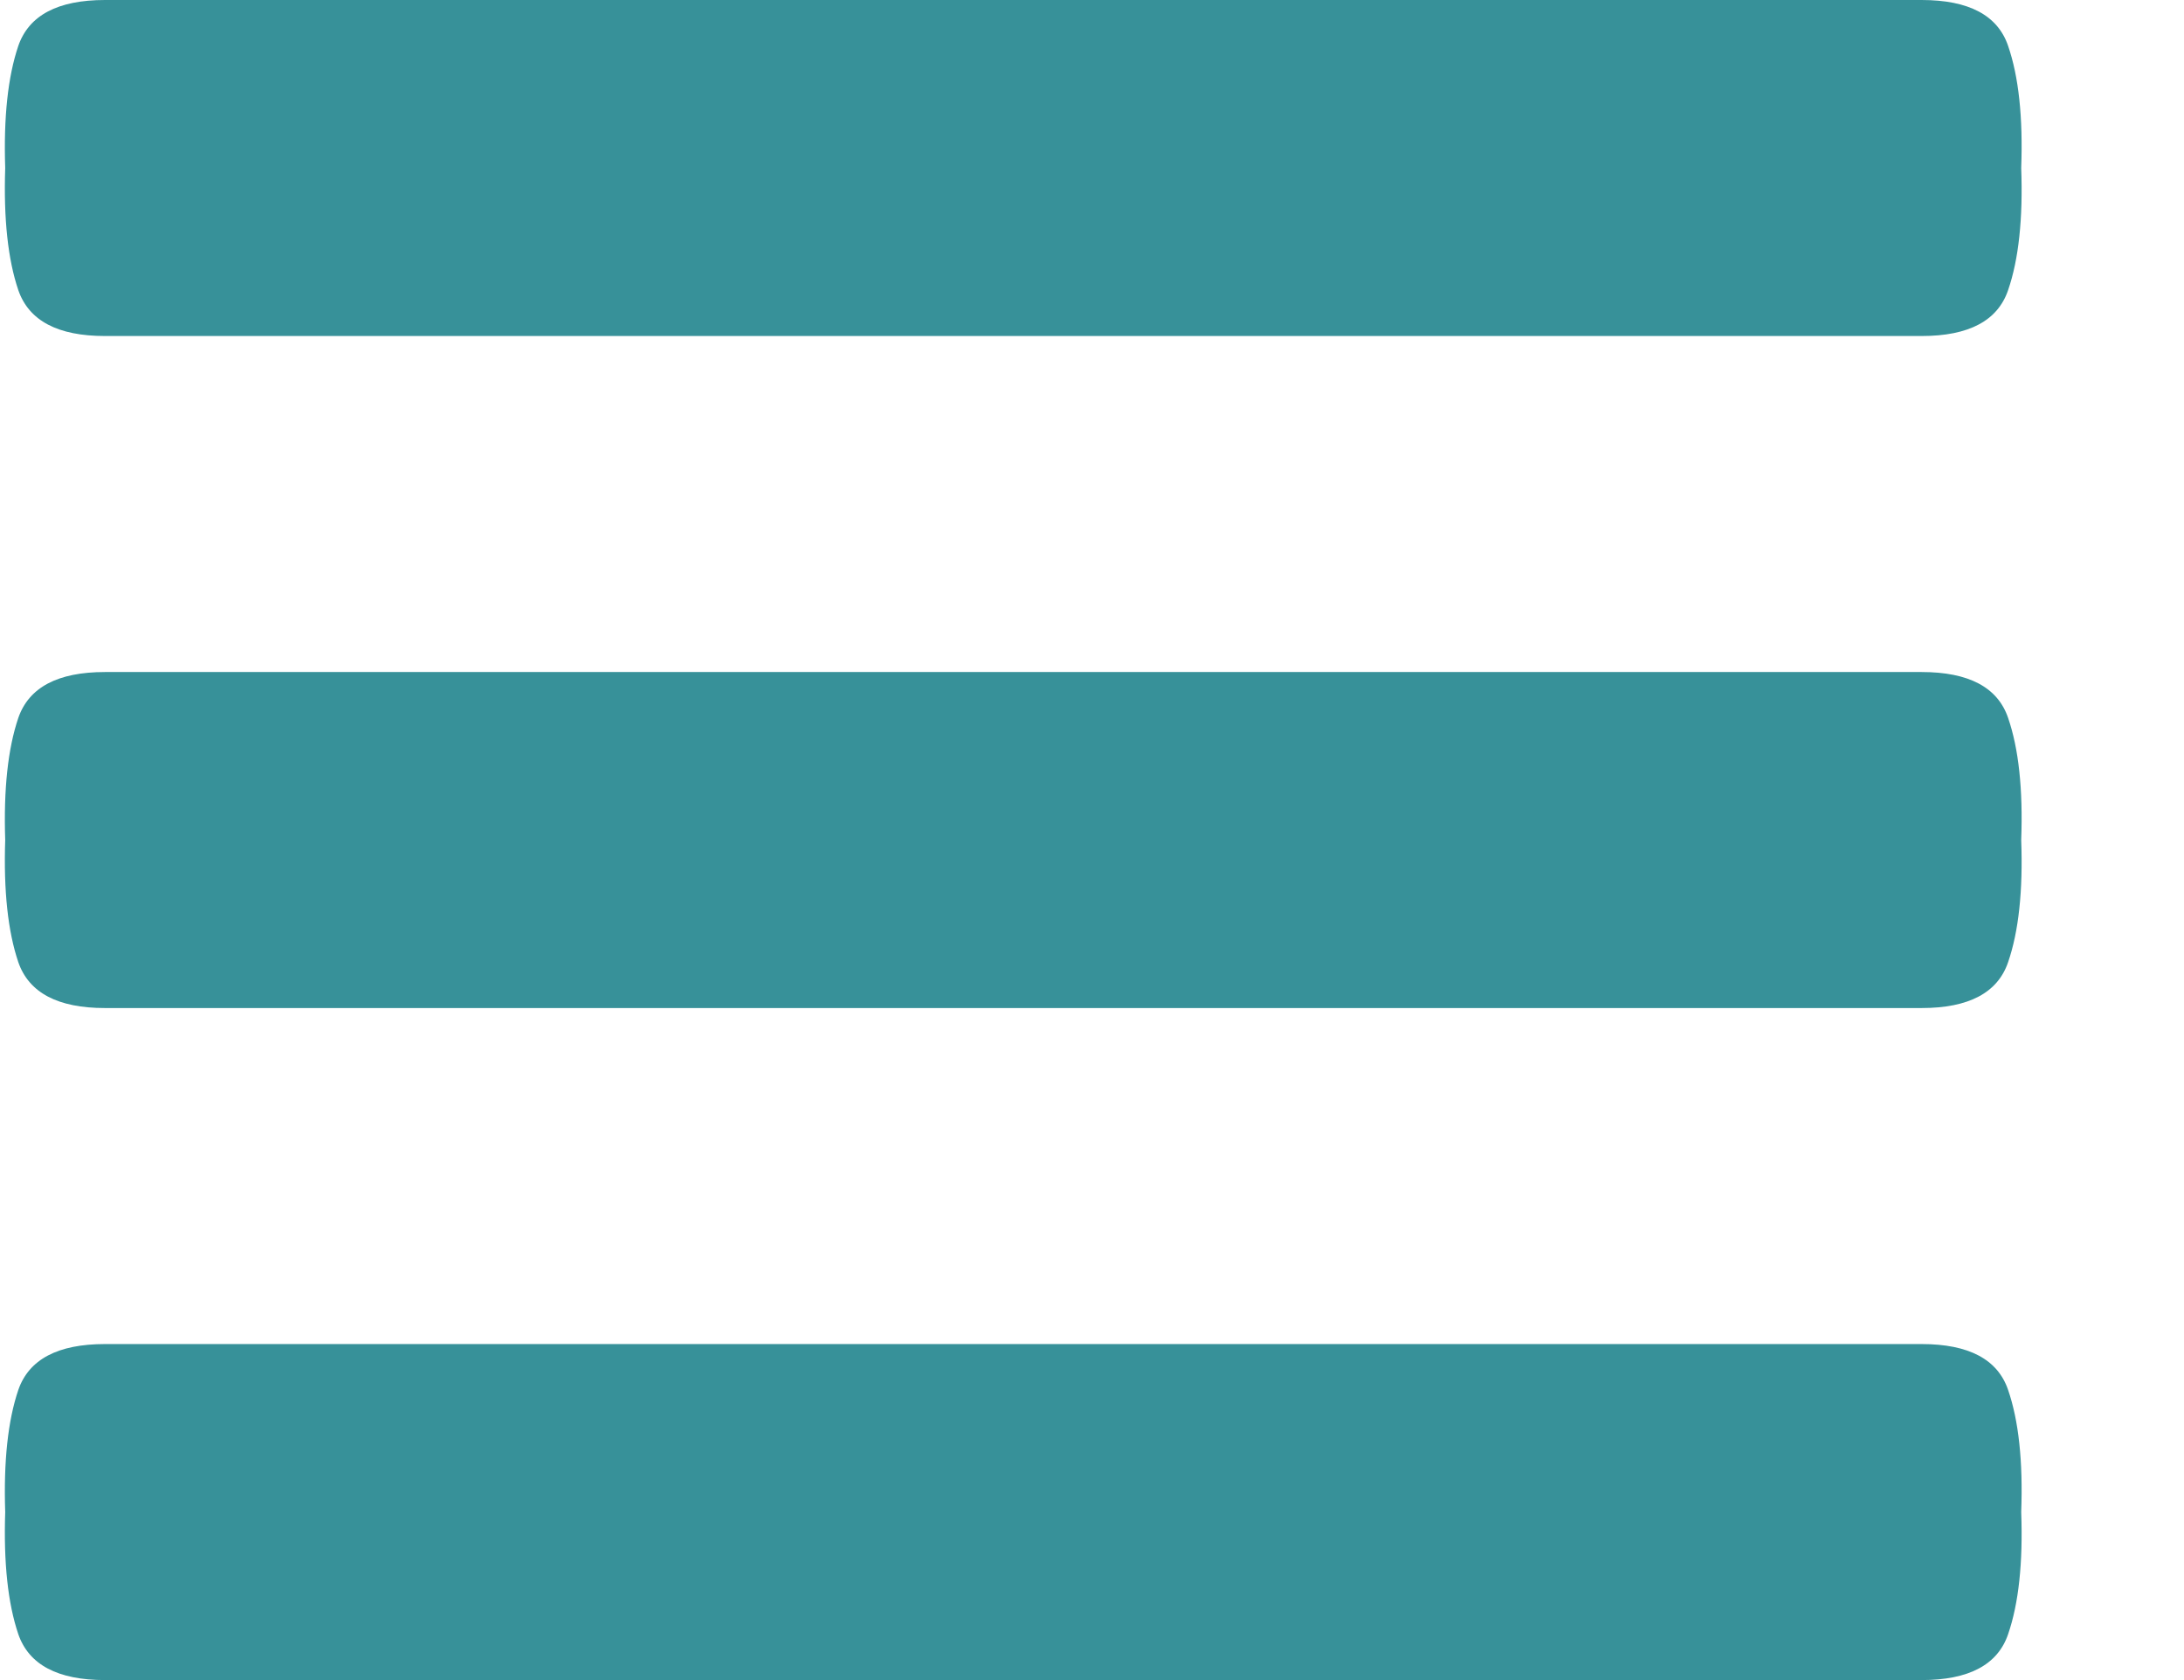 <?xml version="1.0" encoding="UTF-8" standalone="no"?>
<svg width="13px" height="10px" viewBox="0 0 13 10" version="1.1" xmlns="http://www.w3.org/2000/svg" xmlns:xlink="http://www.w3.org/1999/xlink" xmlns:sketch="http://www.bohemiancoding.com/sketch/ns">
    <!-- Generator: Sketch 3.5.1 (25234) - http://www.bohemiancoding.com/sketch -->
    <title>Untitled 2</title>
    <desc>Created with Sketch.</desc>
    <defs></defs>
    <g id="Page-1" stroke="none" stroke-width="1" fill="none" fill-rule="evenodd" sketch:type="MSPage">
        <path d="M11.438,6 L0.625,6 C0.344,6 0.172,5.909 0.109,5.727 C0.047,5.544 0.021,5.302 0.031,5 C0.021,4.698 0.047,4.456 0.109,4.273 C0.172,4.091 0.344,4 0.625,4 L11.438,4 C11.719,4 11.891,4.091 11.953,4.273 C12.016,4.456 12.042,4.698 12.031,5 C12.042,5.302 12.016,5.544 11.953,5.727 C11.891,5.909 11.719,6 11.438,6 L11.438,6 Z M11.438,2 L0.625,2 C0.344,2 0.172,1.909 0.109,1.727 C0.047,1.544 0.021,1.302 0.031,1 C0.021,0.698 0.047,0.456 0.109,0.273 C0.172,0.091 0.344,0 0.625,0 L11.438,0 C11.719,0 11.891,0.091 11.953,0.273 C12.016,0.456 12.042,0.698 12.031,1 C12.042,1.302 12.016,1.544 11.953,1.727 C11.891,1.909 11.719,2 11.438,2 L11.438,2 Z M0.625,8 L11.438,8 C11.719,8 11.891,8.091 11.953,8.273 C12.016,8.456 12.042,8.698 12.031,9 C12.042,9.302 12.016,9.544 11.953,9.727 C11.891,9.909 11.719,10 11.438,10 L0.625,10 C0.344,10 0.172,9.909 0.109,9.727 C0.047,9.544 0.021,9.302 0.031,9 C0.021,8.698 0.047,8.456 0.109,8.273 C0.172,8.091 0.344,8 0.625,8 L0.625,8 Z" id="" fill="#379199" sketch:type="MSShapeGroup"></path>
    </g>
</svg>